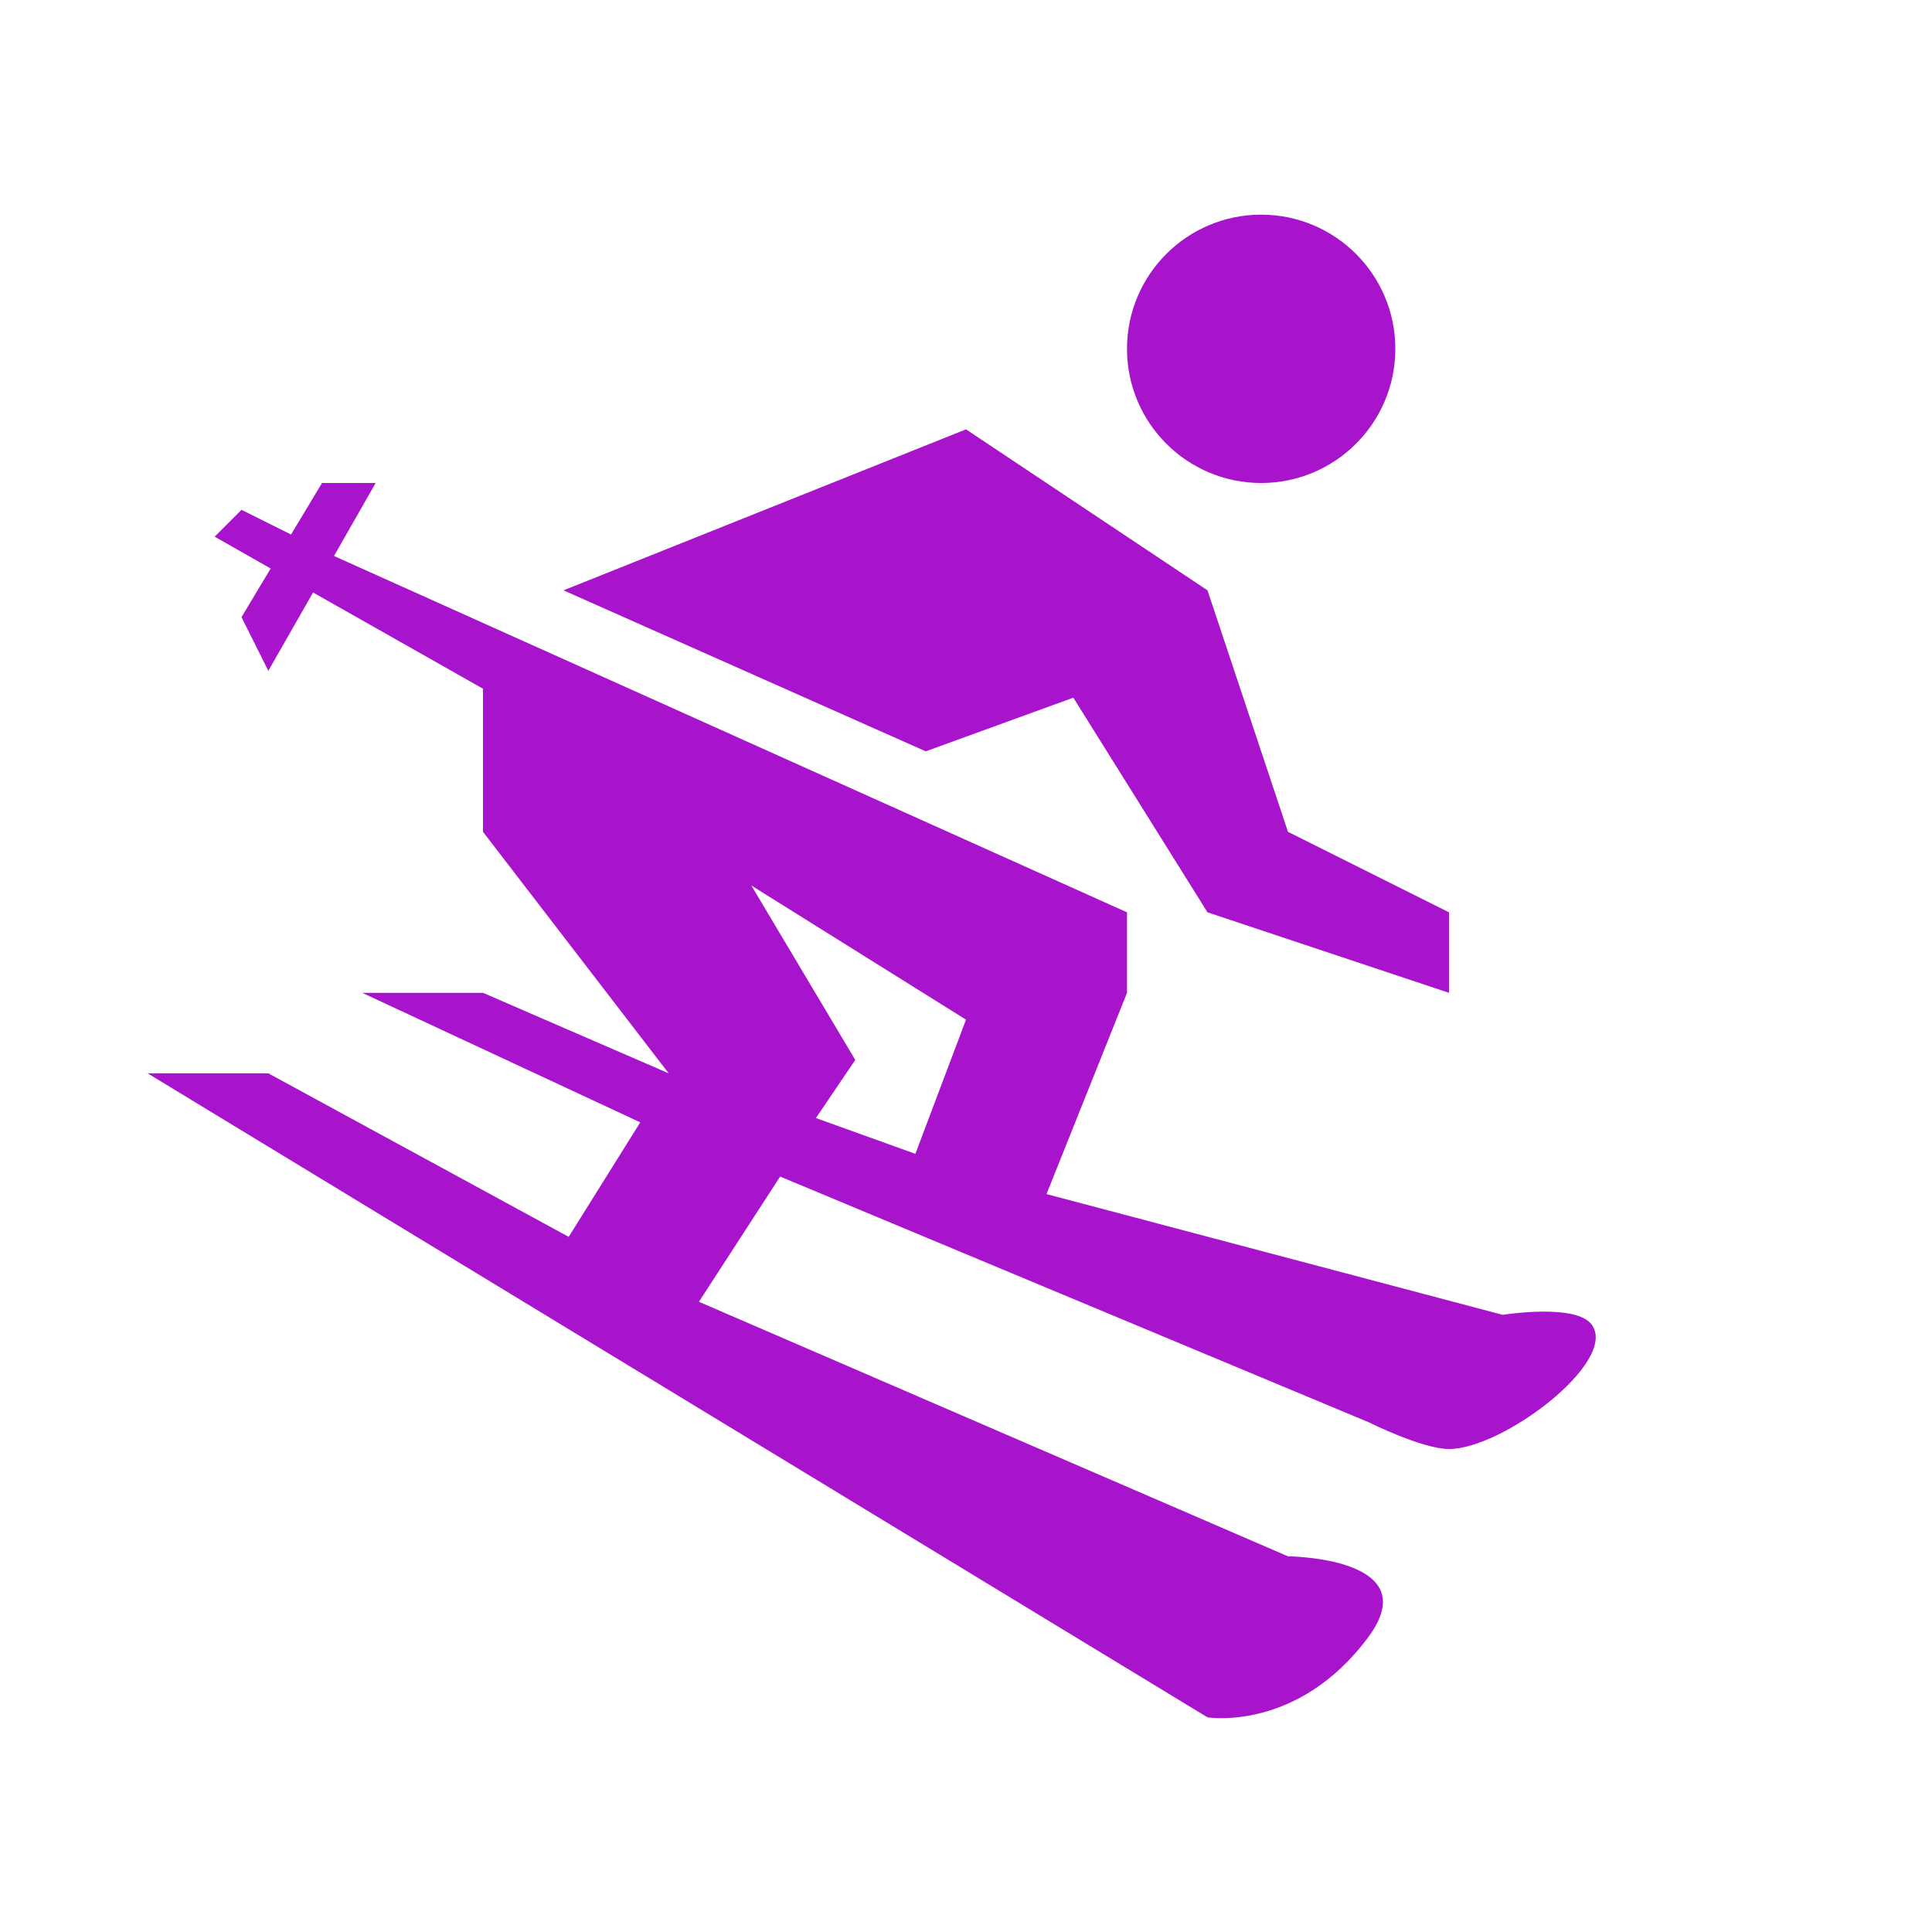 <svg xmlns="http://www.w3.org/2000/svg" viewBox="0 0 108 108">
  <title>skiing</title>
  <g id="Layer_2" data-name="Layer 2">
    <g id="Icons">
      <g>
        <circle cx="54" cy="54" r="54" style="fill: #fff;opacity: 0"/>
        <circle cx="70.5" cy="19.5" r="7.5" style="fill: #a714cc"/>
        <polygon points="60 39 67.5 51 81 55.5 81 51 72 46.5 67.5 33 54 24 31.5 33 51.75 42 60 39" style="fill: #a714cc"/>
        <path d="M89,74.08c-.83-1.25-5-.58-5-.58L58.5,66.75,63,55.5V51L18.67,31.08,21,27H18l-1.73,2.88L13.5,28.5,12,30l3.13,1.78L13.5,34.5l1.5,3,2.5-4.38L27,38.5v8L37.38,60,27,55.5H20.25l15.54,7.24-4,6.4L15,60H8.25L67.5,96s5.06.83,9-4.5C79.78,87.05,72,87,72,87L39.07,72.77l4.54-7L76.5,79.5S79.5,81,81,81C84,81,90.42,76.15,89,74.08ZM51.17,64.5l-5.56-2,2.2-3.25L42,49.5,54,57Z" style="fill: #a714cc"/>
      </g>
    </g>
  </g>
</svg>
